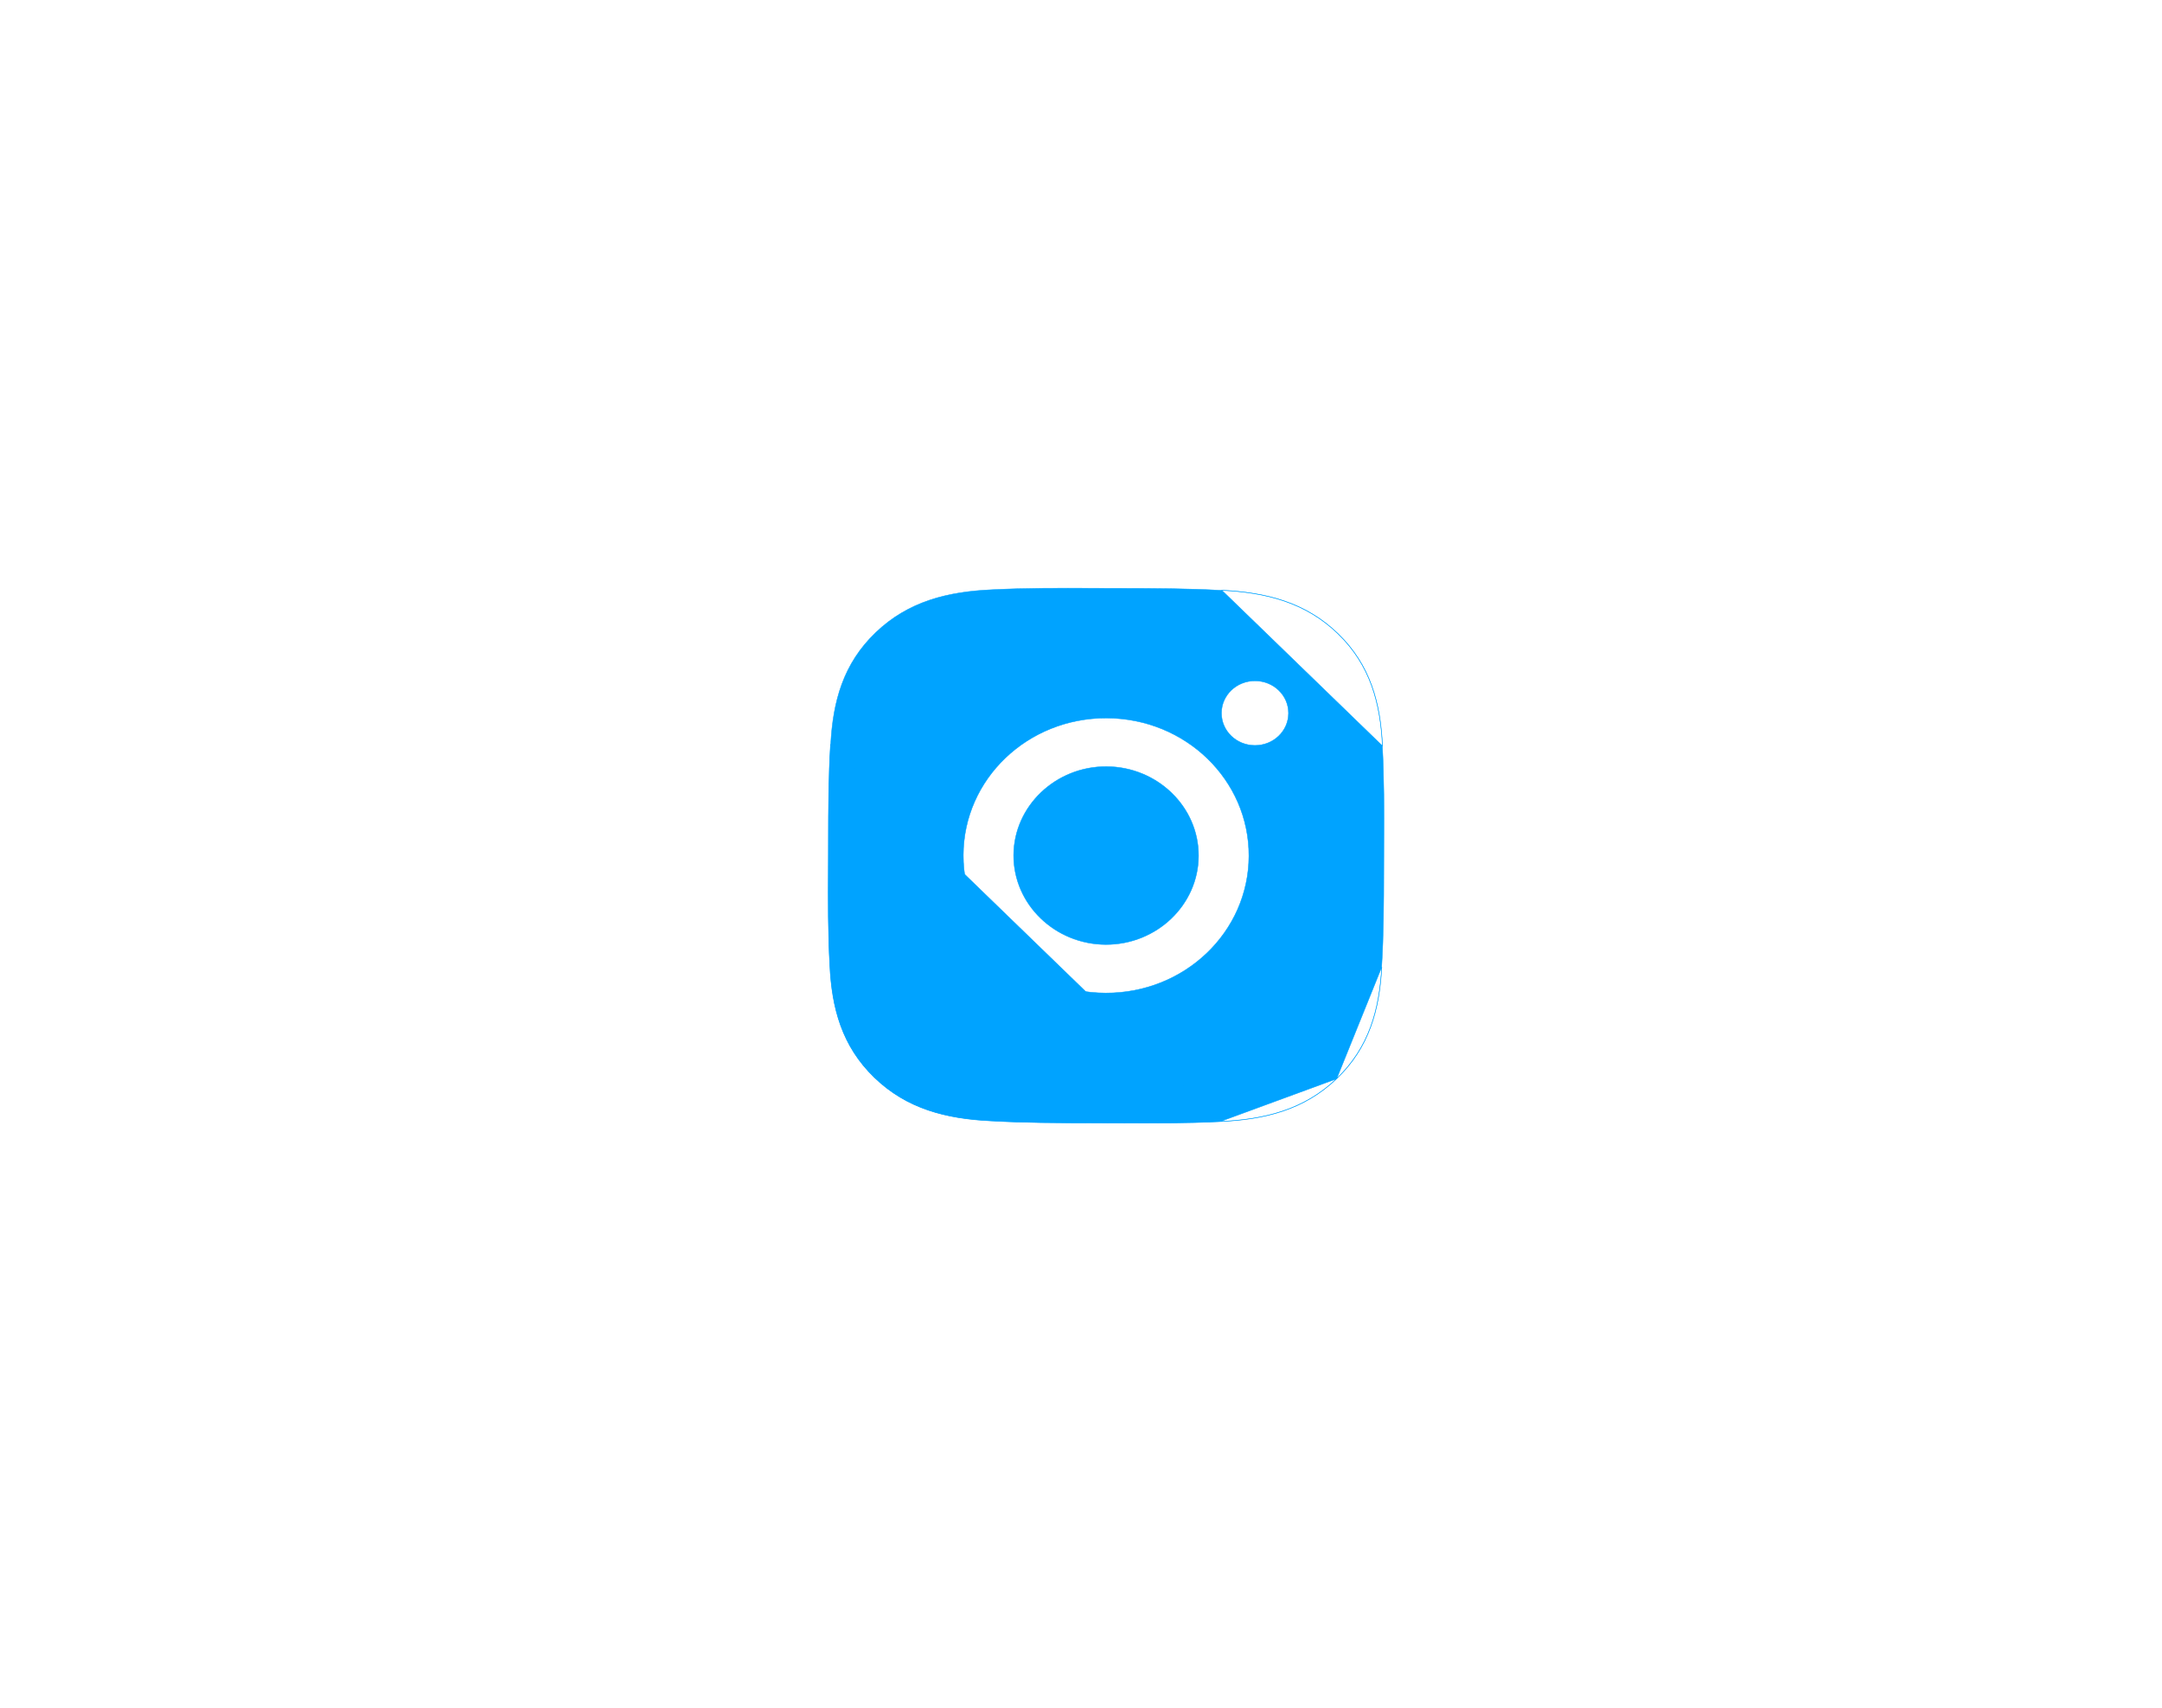 <svg width="81" height="64" viewbox="0 0 81 64" fill="none" xmlns="http://www.w3.org/2000/svg">
<rect x="1" y="1" width="79" height="62" fill="url(#paint0_radial_1_26)" stroke="url(#paint1_linear_1_26)" stroke-width="2"/>
<path d="M45.708 42.022C44.448 42.086 43.196 42.081 41.936 42.076C41.761 42.075 41.586 42.074 41.41 42.074C41.235 42.073 41.06 42.073 40.885 42.072C39.627 42.07 38.375 42.068 37.113 41.995C35.446 41.913 33.971 41.545 32.753 40.365C31.538 39.188 31.162 37.763 31.087 36.158C31.02 34.945 31.025 33.738 31.031 32.527C31.031 32.358 31.032 32.19 31.033 32.021C31.033 31.853 31.034 31.684 31.034 31.516C31.036 30.305 31.039 29.1 31.114 27.885L45.708 42.022ZM45.708 42.022C47.375 41.949 48.856 41.587 50.078 40.418M45.708 42.022L50.078 40.418M50.078 40.418C51.304 39.246 51.686 37.825 51.772 36.221L50.078 40.418ZM51.791 27.948L51.791 27.948C51.858 29.161 51.853 30.366 51.847 31.578C51.847 31.747 51.846 31.916 51.846 32.084C51.845 32.273 51.844 32.462 51.844 32.651C51.842 33.843 51.84 35.028 51.764 36.221L51.764 36.221C51.678 37.824 51.296 39.242 50.073 40.412C48.852 41.58 47.374 41.941 45.708 42.014L45.708 42.014C44.448 42.078 43.196 42.073 41.936 42.068C41.761 42.067 41.586 42.066 41.41 42.066C41.235 42.065 41.06 42.065 40.886 42.065C39.627 42.062 38.375 42.06 37.114 41.988L37.113 41.988C35.448 41.905 33.974 41.537 32.759 40.359C31.545 39.184 31.17 37.762 31.095 36.158L31.095 36.158C31.028 34.945 31.033 33.738 31.038 32.527C31.039 32.358 31.04 32.19 31.04 32.021C31.041 31.853 31.041 31.684 31.042 31.516C31.044 30.305 31.047 29.1 31.122 27.886L31.122 27.885C31.207 26.282 31.589 24.864 32.813 23.694C34.034 22.526 35.512 22.165 37.178 22.092L37.178 22.092C38.438 22.028 39.69 22.033 40.95 22.038C41.125 22.039 41.3 22.04 41.475 22.04C41.651 22.041 41.826 22.041 42.001 22.041C43.259 22.044 44.511 22.046 45.772 22.118L45.772 22.118C47.438 22.201 48.912 22.569 50.127 23.746C51.34 24.922 51.716 26.344 51.791 27.948ZM37.976 32.042C37.982 30.207 39.544 28.713 41.451 28.719C43.359 28.725 44.91 30.228 44.904 32.063C44.898 33.899 43.337 35.393 41.429 35.387C39.522 35.381 37.97 33.878 37.976 32.042ZM50.133 23.741C48.915 22.561 47.44 22.193 45.773 22.11L51.799 27.948C51.724 26.343 51.348 24.918 50.133 23.741ZM36.091 32.037C36.081 34.887 38.463 37.194 41.424 37.203C44.384 37.212 46.781 34.919 46.79 32.069C46.799 29.219 44.417 26.912 41.457 26.903C38.497 26.894 36.1 29.187 36.091 32.037ZM45.763 26.713C45.761 27.382 46.32 27.924 47.014 27.926C47.179 27.927 47.343 27.896 47.495 27.836C47.648 27.776 47.787 27.687 47.904 27.575C48.021 27.463 48.114 27.33 48.177 27.184C48.241 27.037 48.273 26.88 48.274 26.721C48.276 26.052 47.717 25.511 47.022 25.509C46.328 25.506 45.765 26.044 45.763 26.713Z" fill="#00A3FF" stroke="#00A3FF" stroke-width="0.016"/>
<defs>
<radialgradient id="paint0_radial_1_26" cx="0" cy="0" r="1" gradientunits="userSpaceOnUse" gradienttransform="translate(40.5 32) rotate(90) scale(177.171 224.232)">
<stop stop-color="#001AFF" stop-opacity="0.14"/>
<stop offset="0.516" stop-color="#00A3FF"/>
</radialgradient>
<lineargradient id="paint1_linear_1_26" x1="40.5" y1="-5.854" x2="40.5" y2="144.39" gradientunits="userSpaceOnUse">
<stop stop-color="#00D1FF"/>
<stop offset="1" stop-color="#0500FF" stop-opacity="0"/>
</lineargradient>
</defs>
</svg>
